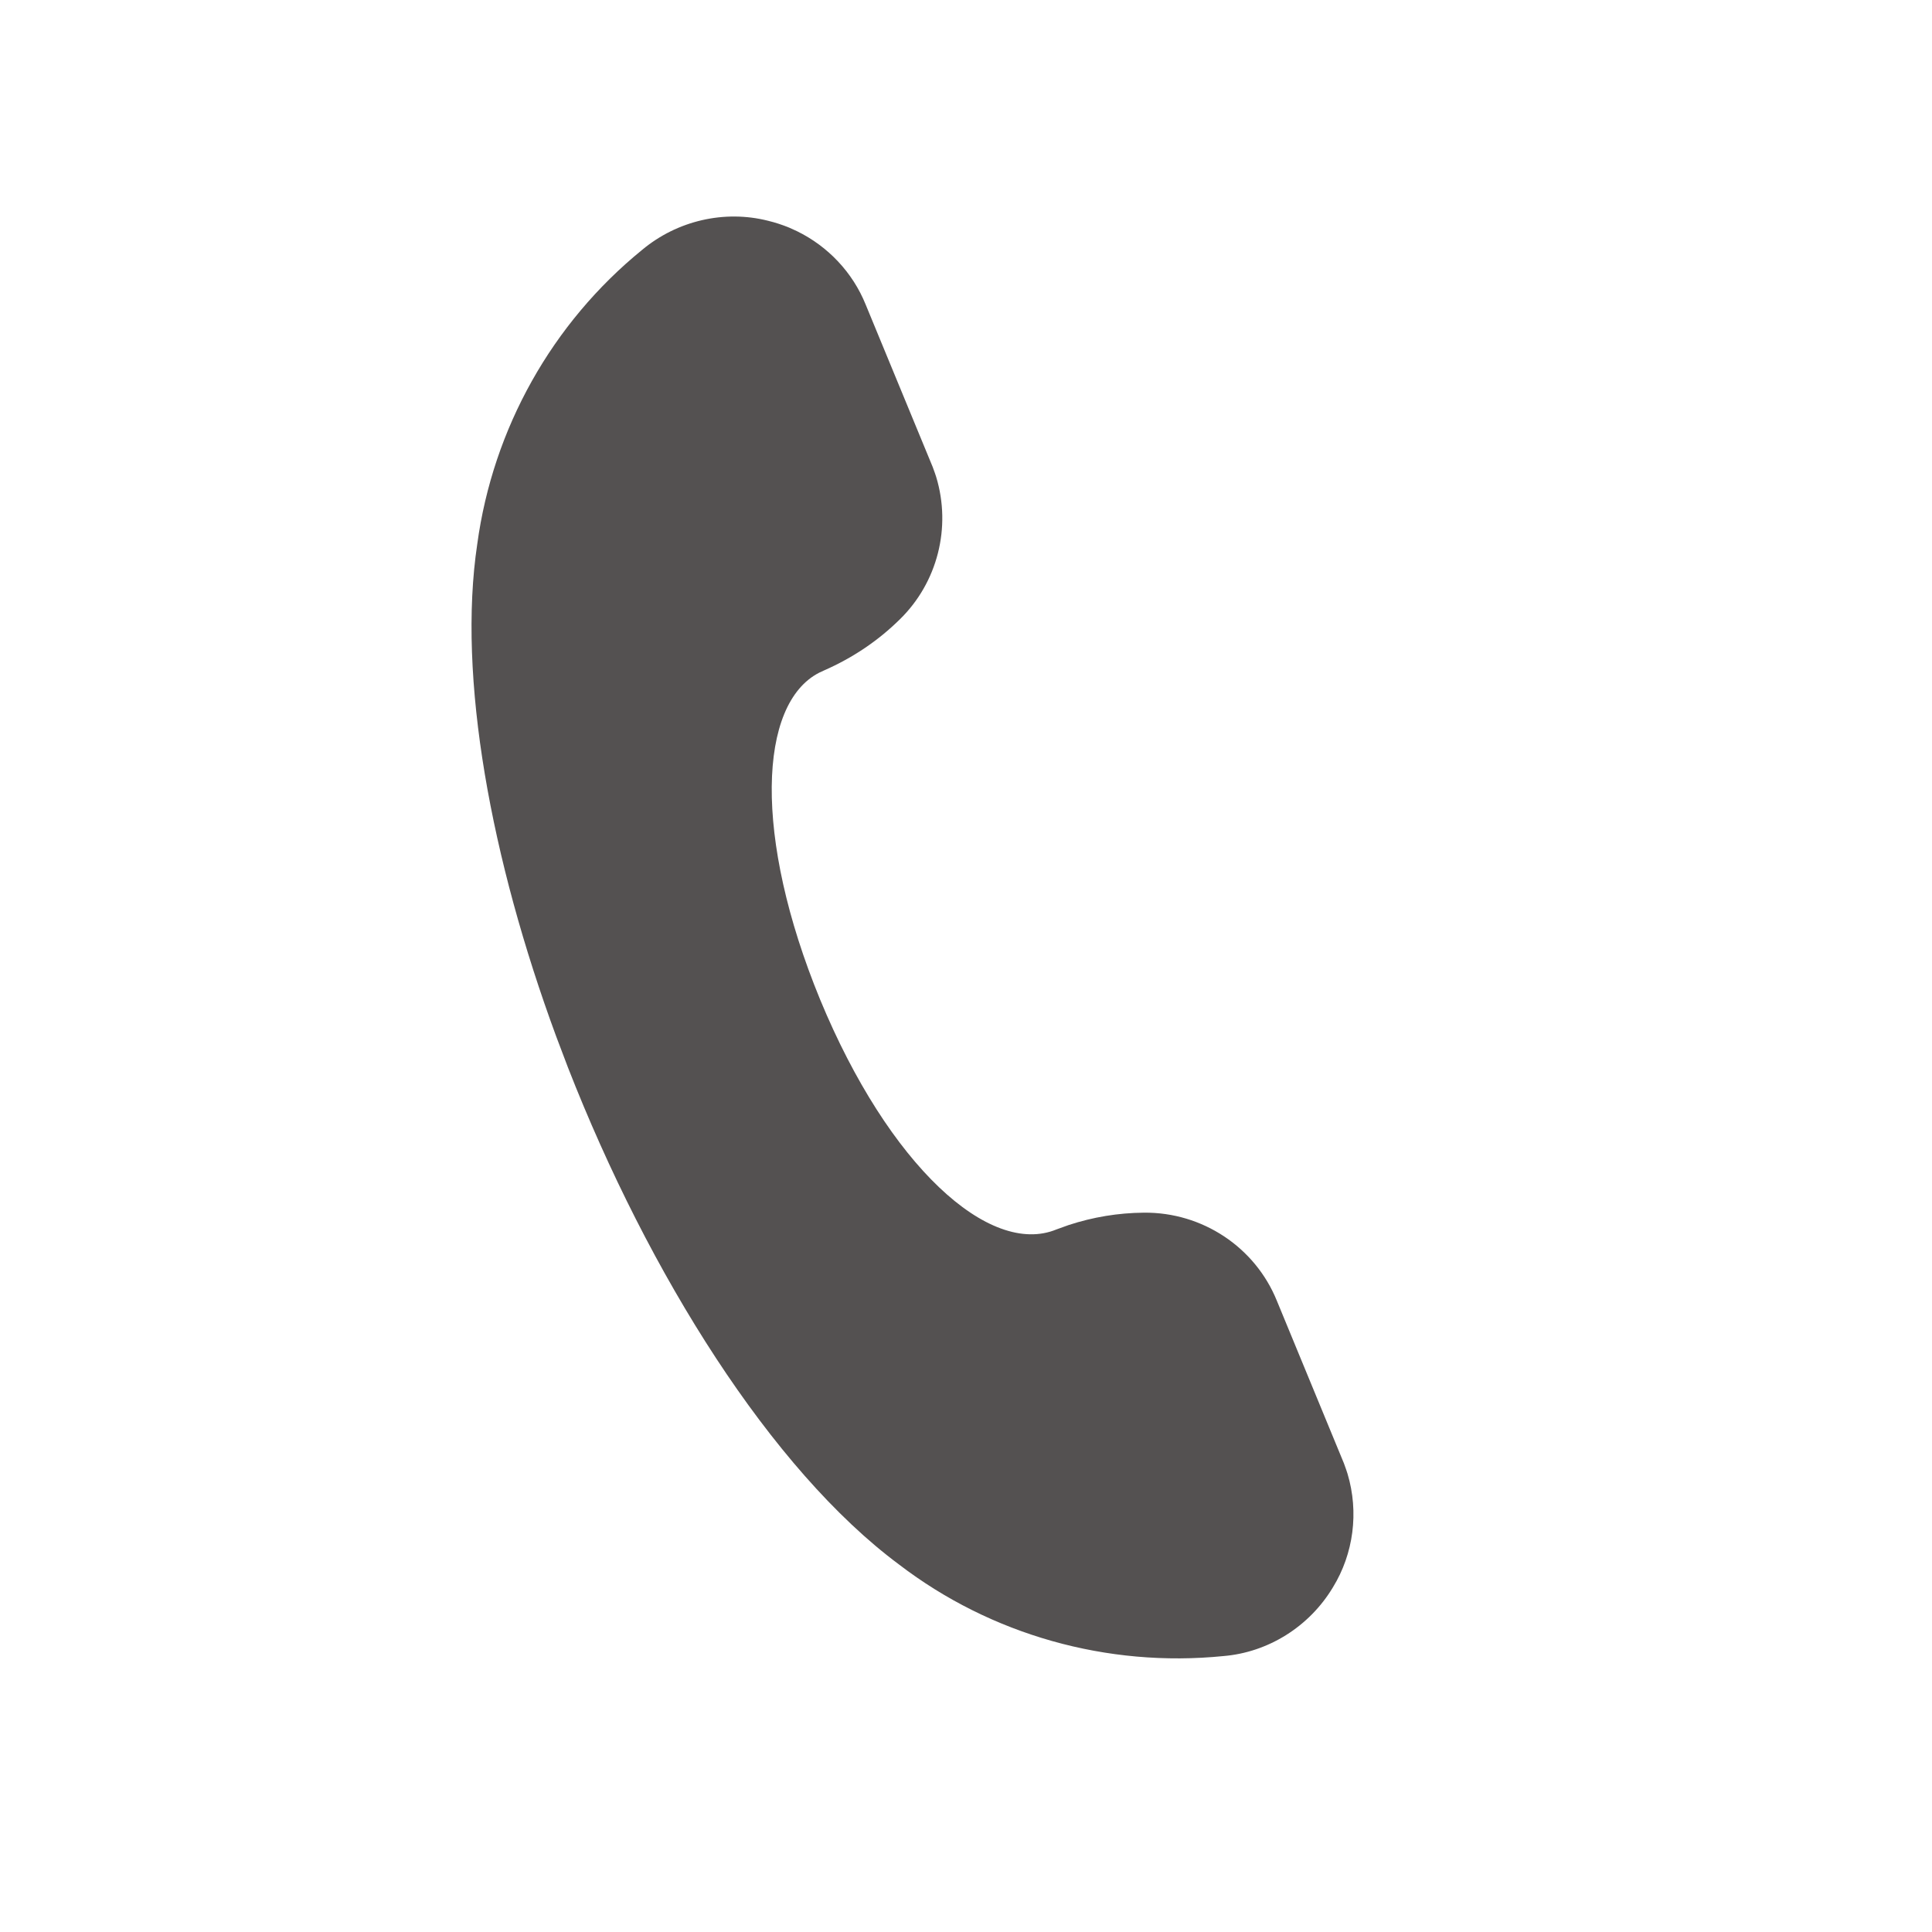 <svg width="40" height="40" viewBox="0 0 40 40" fill="none" xmlns="http://www.w3.org/2000/svg">
<path fill-rule="evenodd" clip-rule="evenodd" d="M16.498 4.785L16.337 4.712C16.195 4.654 16.049 4.606 15.899 4.57C15 4.343 14.024 4.565 13.296 5.172C11.432 6.688 10.206 8.871 9.881 11.265C9.467 14.025 10.166 17.797 11.515 21.457L11.759 22.101C13.434 26.387 15.97 30.427 18.614 32.392C20.515 33.847 22.923 34.529 25.331 34.287C26.253 34.21 27.106 33.681 27.596 32.865C28.025 32.167 28.137 31.307 27.899 30.512L27.872 30.43L27.825 30.298L26.436 26.931C25.986 25.821 24.892 25.095 23.684 25.107C23.154 25.111 22.627 25.198 22.123 25.364L21.873 25.454C20.486 26.026 18.401 24.133 16.979 20.693C15.595 17.326 15.699 14.569 16.963 13.926L17.056 13.883C17.664 13.616 18.184 13.262 18.628 12.825C19.41 12.062 19.701 10.92 19.382 9.872L19.356 9.794L19.31 9.667L17.922 6.304C17.654 5.642 17.144 5.1 16.498 4.785Z" fill="#545151"/>
</svg>
